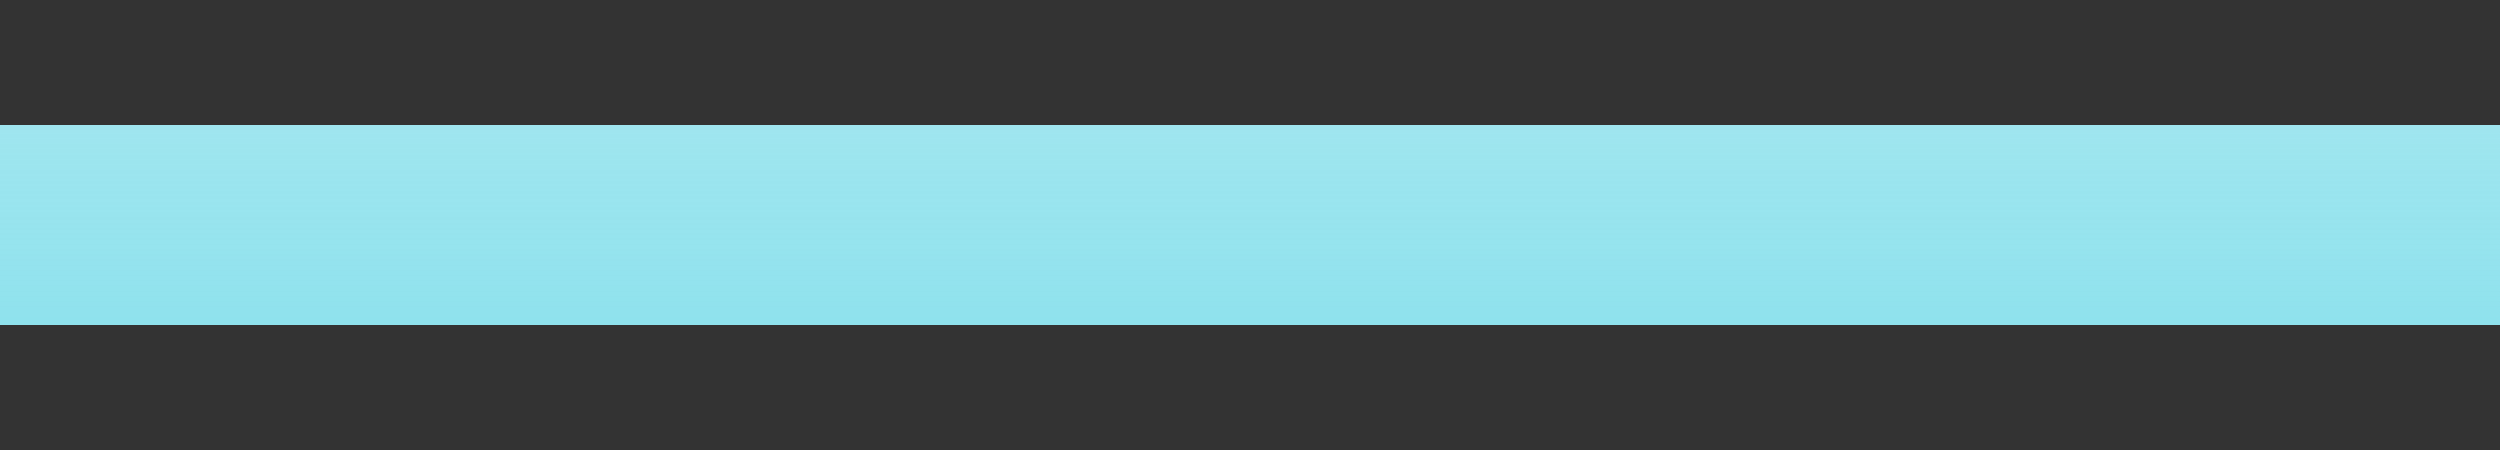 <?xml version="1.0" encoding="UTF-8"?>
<svg xmlns="http://www.w3.org/2000/svg" xmlns:xlink="http://www.w3.org/1999/xlink" baseProfile="tiny" contentScriptType="text/ecmascript" contentStyleType="text/css" height="18px" preserveAspectRatio="xMidYMid meet" version="1.1" viewBox="0 0 100 18" width="100px" x="0px" y="0px" zoomAndPan="magnify">
<rect x="0" y="0" width="100" height="18" fill="#333333" stroke="none"/>
<path d="M 100.0 5.0 L 0.0 5.0 C 0.0 7.698 0.0 10.357 0.0 13.0 L 100.0 13.0 C 100.0 10.363 100.0 7.654 100.0 5.0 z " fill="#8fe2ed"/>
<path d="M 100.0 5.0 L 0.0 5.0 C 0.0 7.698 0.0 10.357 0.0 13.0 L 100.0 13.0 C 100.0 10.363 100.0 7.654 100.0 5.0 z " fill="url(#SVGID_1_)" fill-opacity="0.15"/>
<rect fill="none" height="18" width="100" x="-0.5" y="0.5"/>
<defs>
<linearGradient gradientTransform="matrix(1 0 0 -1 -346 -278)" gradientUnits="userSpaceOnUse" id="SVGID_1_" x1="396" x2="396" xlink:actuate="onLoad" xlink:show="other" xlink:type="simple" y1="-290.987" y2="-283.166">
<stop offset="0" stop-color="#f9f9f9" stop-opacity="0"/>
<stop offset="1" stop-color="#f9f9f9"/>
</linearGradient>
</defs>
</svg>
